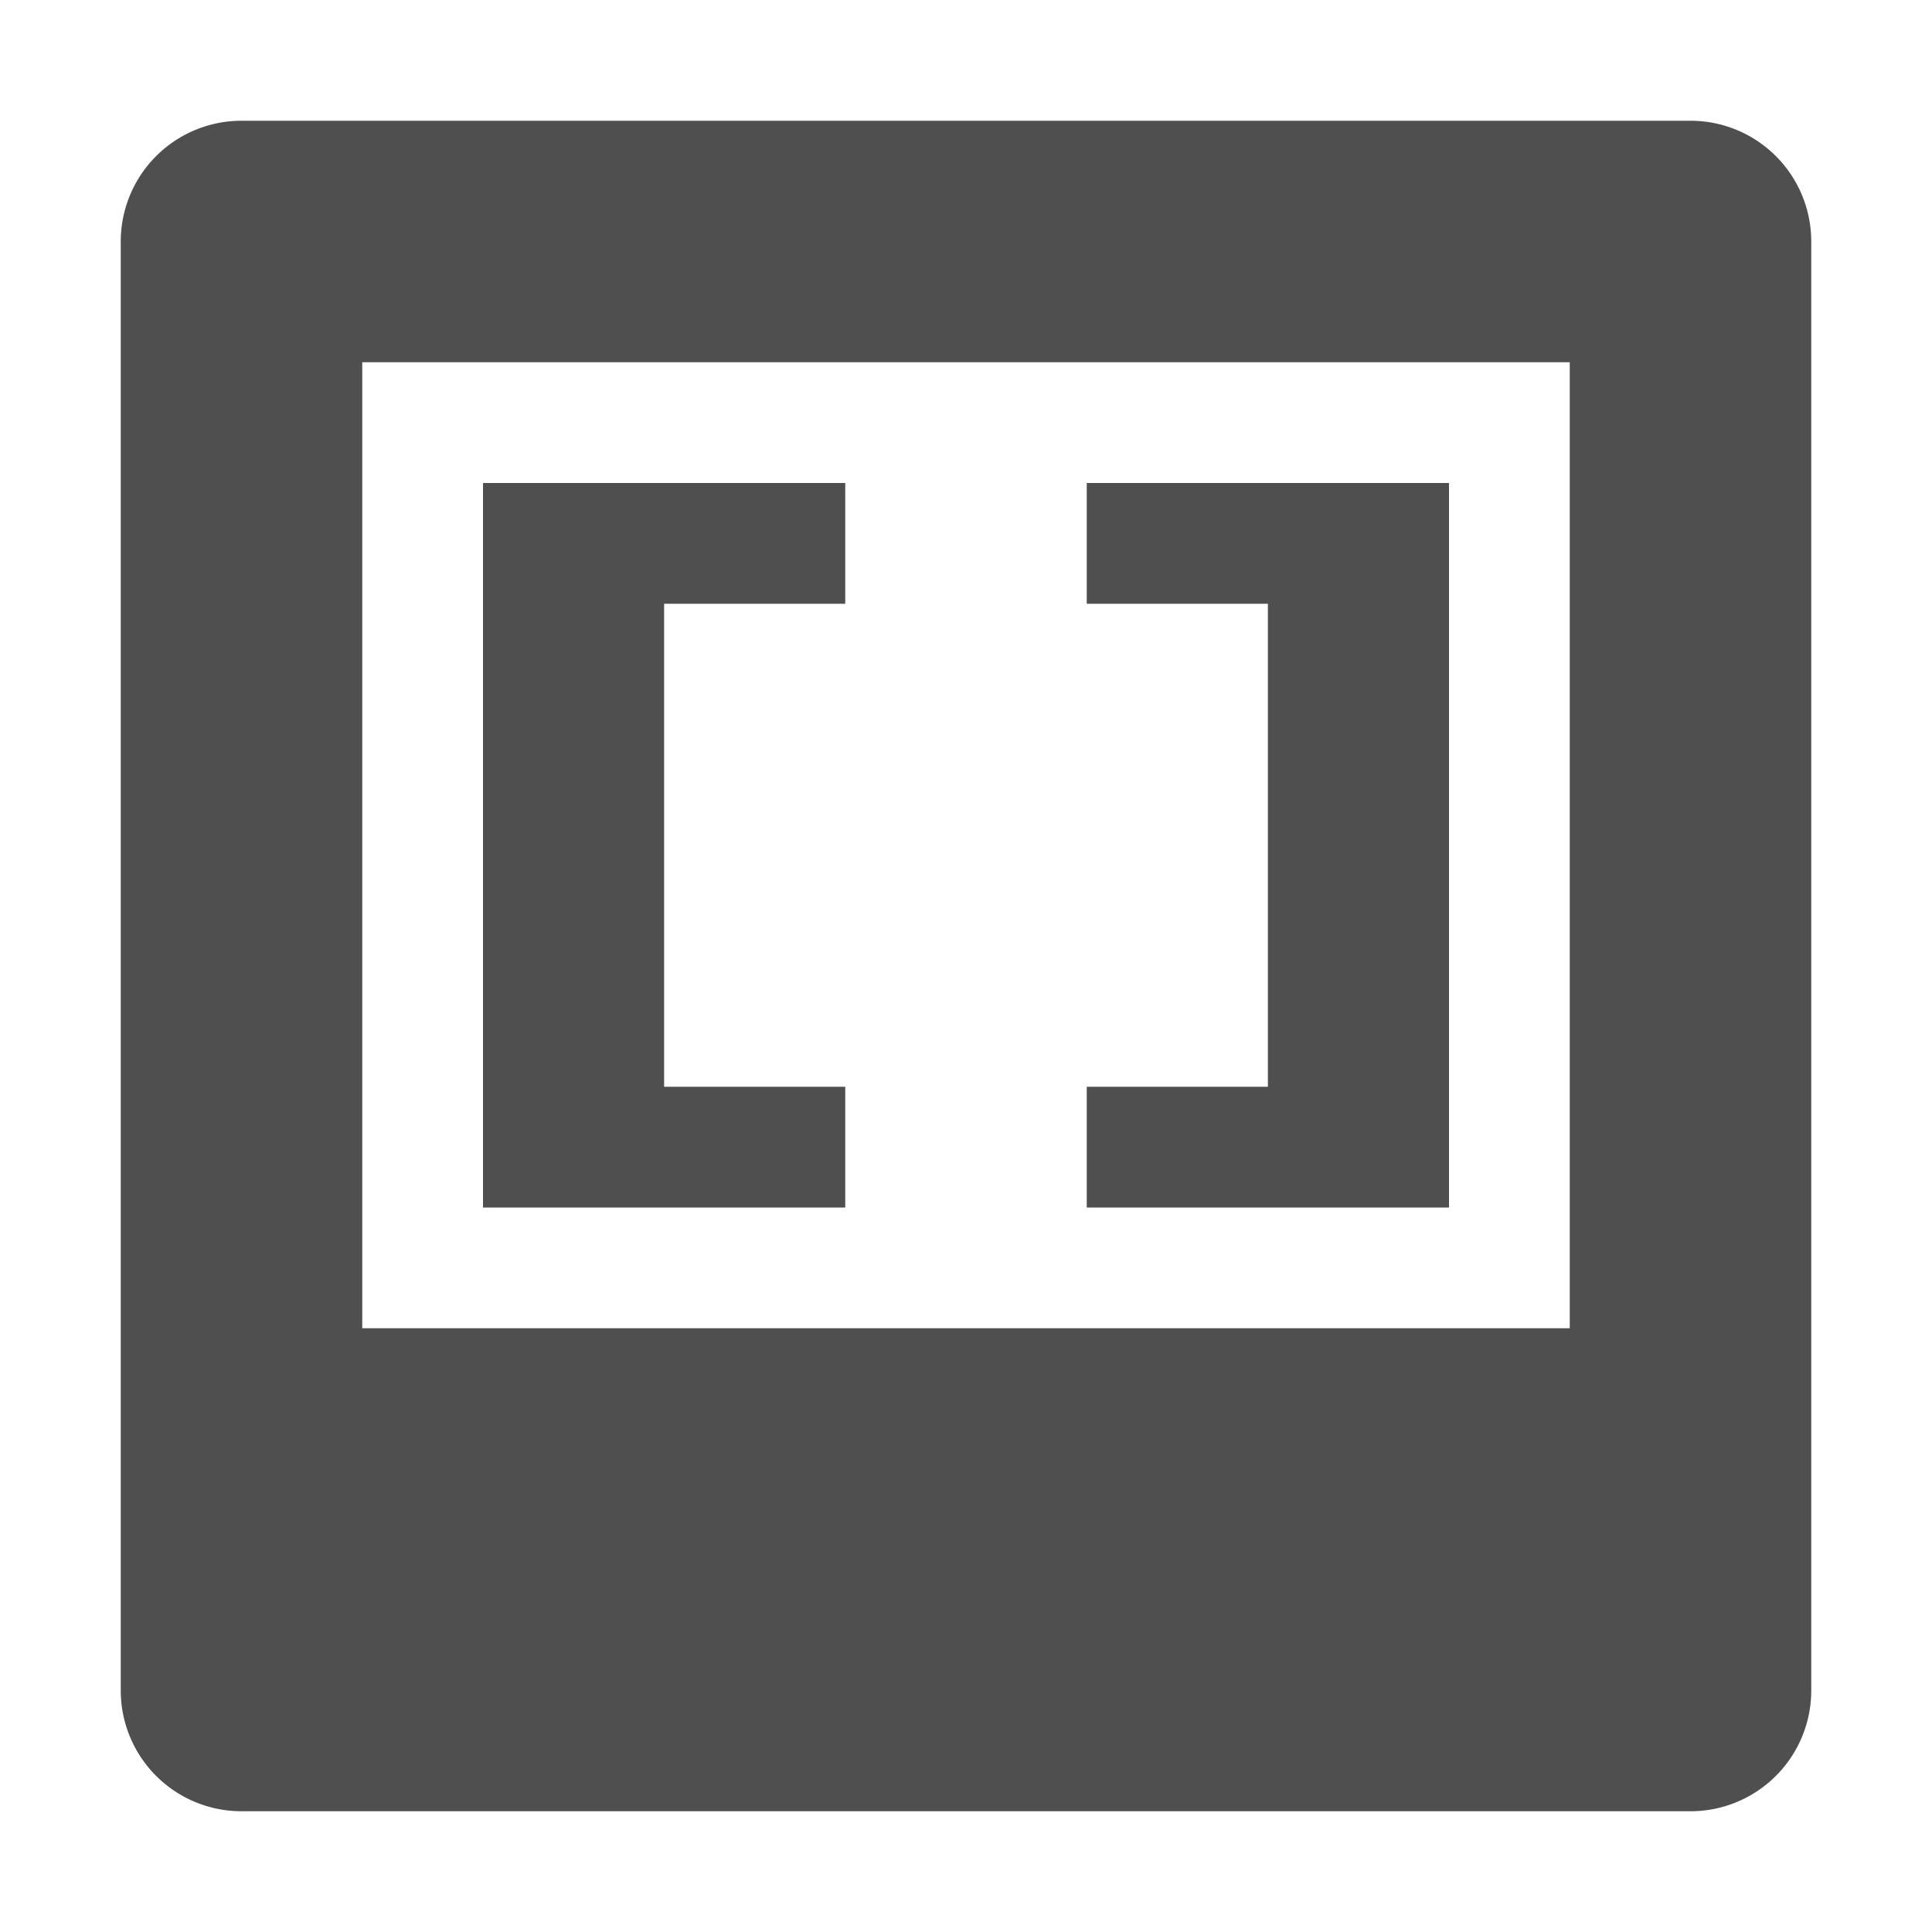 <svg height="16" viewBox="0 0 16 16" width="16" xmlns="http://www.w3.org/2000/svg"><path d="M2 1a1 1 0 0 0-1 1v12a1 1 0 0 0 1 1h12a1 1 0 0 0 1-1V2a1 1 0 0 0-1-1zm1 2h10v8H3zm1 1h3v1H5.5v4H7v1H4zm8 6H9V9h1.5V5H9V4h3z" fill="#4f4f4f"/></svg>
